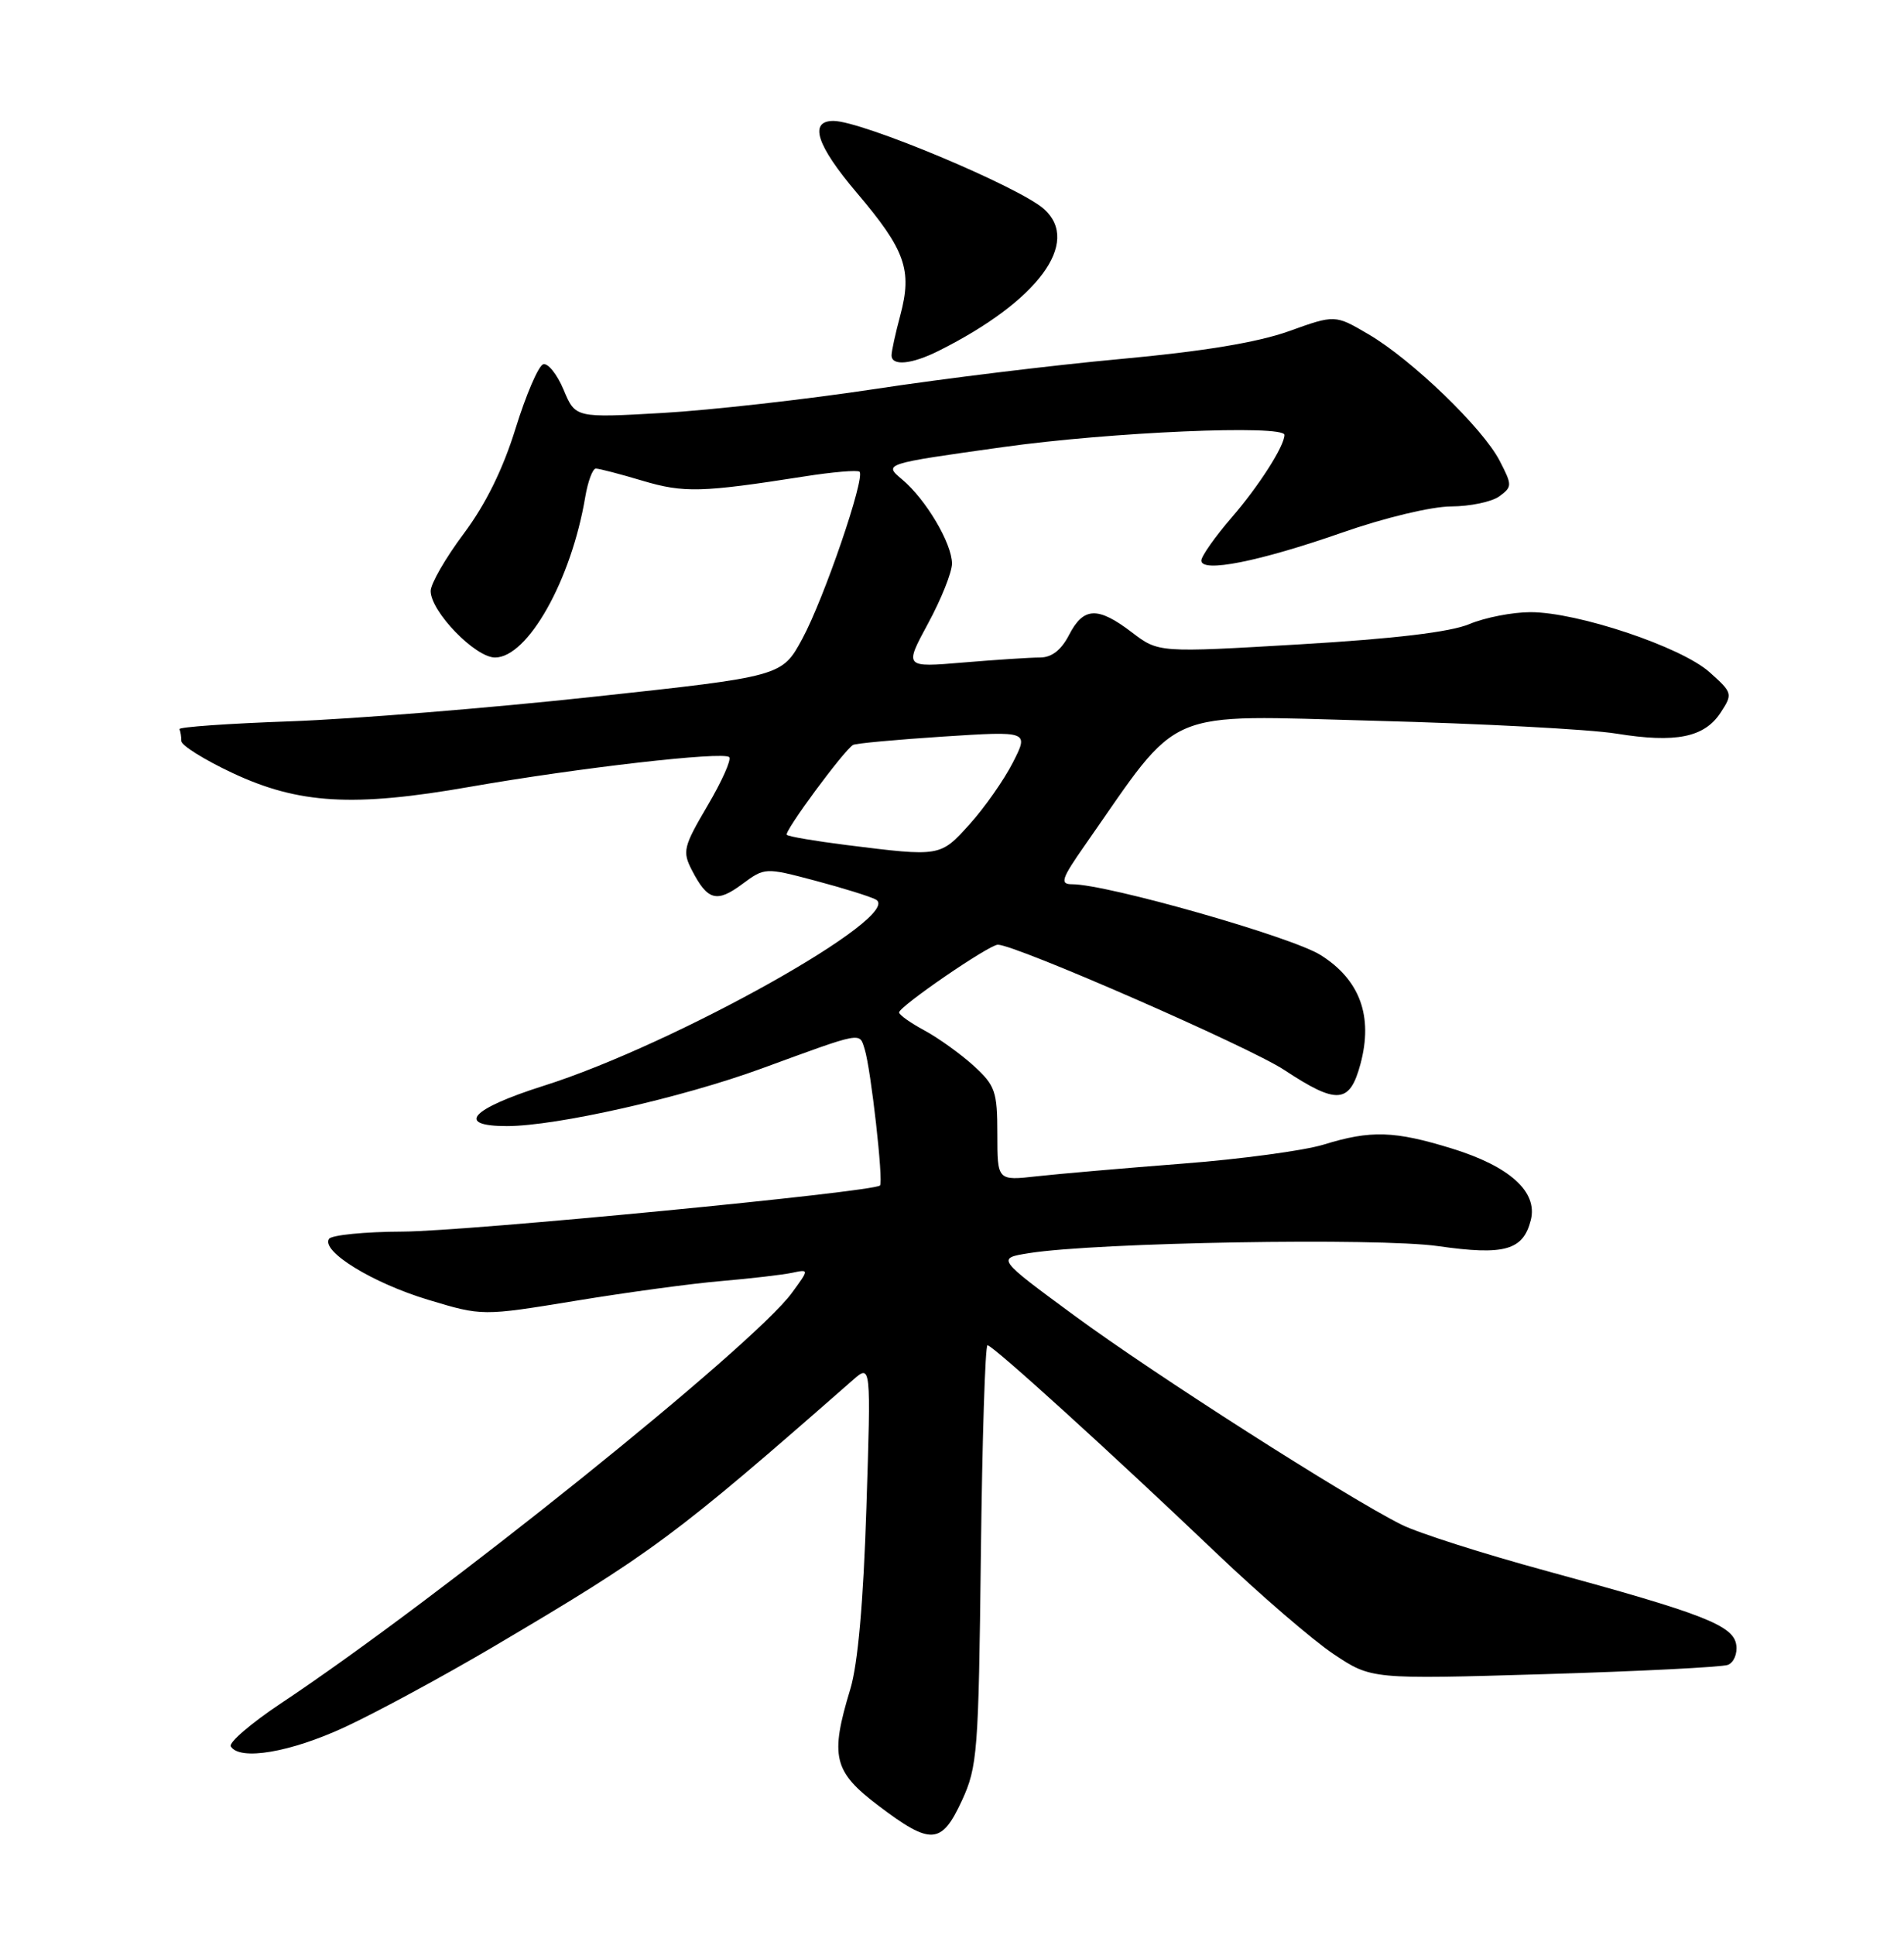 <?xml version="1.0" encoding="UTF-8" standalone="no"?>
<!DOCTYPE svg PUBLIC "-//W3C//DTD SVG 1.1//EN" "http://www.w3.org/Graphics/SVG/1.1/DTD/svg11.dtd" >
<svg xmlns="http://www.w3.org/2000/svg" xmlns:xlink="http://www.w3.org/1999/xlink" version="1.1" viewBox="0 0 252 256">
 <g >
 <path fill="currentColor"
d=" M 127.31 238.25 C 129.37 233.78 129.52 231.84 129.82 205.75 C 130.00 190.49 130.39 178.00 130.70 178.00 C 131.40 178.00 147.03 192.19 161.00 205.51 C 166.78 211.02 173.75 217.02 176.50 218.86 C 181.50 222.20 181.50 222.20 204.38 221.52 C 216.97 221.14 227.91 220.59 228.69 220.29 C 229.47 219.99 229.97 218.80 229.80 217.65 C 229.43 215.07 225.45 213.52 204.74 207.88 C 196.36 205.60 187.70 202.84 185.50 201.74 C 178.18 198.08 152.73 181.82 142.25 174.11 C 131.90 166.50 131.90 166.50 136.20 165.81 C 145.12 164.39 182.40 163.75 190.32 164.88 C 199.13 166.14 201.60 165.45 202.61 161.42 C 203.54 157.70 199.83 154.34 192.20 151.98 C 184.56 149.62 181.42 149.52 175.19 151.45 C 172.61 152.24 164.20 153.38 156.50 153.97 C 148.80 154.57 140.14 155.32 137.25 155.64 C 132.00 156.23 132.00 156.23 132.00 150.06 C 132.00 144.42 131.73 143.64 128.88 141.03 C 127.16 139.47 124.23 137.36 122.38 136.36 C 120.52 135.36 119.00 134.28 119.00 133.96 C 119.00 133.17 130.91 125.00 132.07 125.00 C 134.41 125.00 165.34 138.52 169.97 141.57 C 176.97 146.19 178.64 146.06 180.06 140.79 C 181.76 134.47 180.00 129.65 174.79 126.37 C 170.97 123.96 146.54 117.00 141.90 117.00 C 140.24 117.00 140.46 116.31 143.65 111.75 C 156.49 93.37 153.56 94.62 181.95 95.37 C 196.03 95.74 210.42 96.50 213.93 97.07 C 221.81 98.34 225.58 97.58 227.73 94.29 C 229.35 91.81 229.32 91.67 226.25 88.93 C 222.51 85.59 208.80 81.00 202.57 81.00 C 200.19 81.00 196.54 81.71 194.47 82.58 C 191.93 83.64 184.55 84.52 172.01 85.26 C 153.34 86.36 153.34 86.36 149.82 83.68 C 145.30 80.23 143.41 80.30 141.50 84.00 C 140.45 86.03 139.20 87.00 137.63 87.00 C 136.35 87.00 131.79 87.30 127.49 87.66 C 119.68 88.32 119.68 88.32 122.84 82.48 C 124.58 79.27 126.00 75.71 126.00 74.57 C 125.99 71.89 122.54 66.07 119.40 63.44 C 116.93 61.37 116.93 61.37 132.72 59.16 C 146.96 57.16 170.00 56.17 170.00 57.55 C 170.00 59.02 166.61 64.32 163.01 68.48 C 160.81 71.03 159.00 73.60 159.00 74.17 C 159.00 75.83 166.64 74.31 177.64 70.47 C 183.26 68.50 189.46 67.02 192.06 67.01 C 194.57 67.00 197.43 66.40 198.43 65.68 C 200.16 64.41 200.16 64.21 198.48 60.96 C 196.24 56.63 186.86 47.59 181.11 44.22 C 176.69 41.63 176.69 41.63 170.57 43.83 C 166.42 45.31 159.24 46.50 148.32 47.50 C 139.45 48.31 124.80 50.10 115.75 51.48 C 106.70 52.85 94.09 54.27 87.72 54.64 C 76.15 55.30 76.15 55.30 74.59 51.56 C 73.73 49.51 72.51 48.00 71.89 48.20 C 71.26 48.41 69.62 52.23 68.24 56.68 C 66.58 62.06 64.28 66.73 61.37 70.62 C 58.97 73.83 57.00 77.24 57.00 78.20 C 57.00 80.91 62.89 87.00 65.52 87.00 C 69.85 87.00 75.62 76.74 77.46 65.75 C 77.81 63.69 78.44 62.00 78.86 62.00 C 79.29 62.00 82.07 62.72 85.04 63.61 C 90.53 65.24 92.86 65.17 106.40 63.05 C 110.19 62.45 113.51 62.17 113.76 62.42 C 114.54 63.21 109.05 79.23 106.20 84.50 C 103.50 89.50 103.50 89.50 78.50 92.20 C 64.75 93.69 46.75 95.14 38.50 95.44 C 30.25 95.73 23.61 96.20 23.75 96.48 C 23.89 96.77 24.00 97.47 24.00 98.05 C 24.00 98.63 27.04 100.53 30.75 102.27 C 39.52 106.39 46.77 106.82 62.25 104.10 C 76.61 101.59 95.73 99.40 96.51 100.18 C 96.83 100.50 95.54 103.39 93.64 106.61 C 90.44 112.06 90.29 112.66 91.59 115.17 C 93.65 119.15 94.86 119.48 98.21 117.00 C 101.23 114.77 101.25 114.77 107.87 116.52 C 111.52 117.49 115.14 118.61 115.91 119.02 C 119.84 121.08 89.36 138.17 71.95 143.67 C 62.32 146.72 60.23 149.00 67.09 149.00 C 73.63 149.00 90.23 145.25 100.78 141.39 C 114.34 136.43 113.72 136.55 114.44 138.82 C 115.26 141.40 116.95 156.39 116.47 156.86 C 115.62 157.72 61.66 162.93 53.31 162.96 C 48.25 162.98 43.86 163.42 43.54 163.93 C 42.51 165.59 49.31 169.76 56.66 171.98 C 63.82 174.14 63.82 174.14 76.16 172.12 C 82.95 171.00 91.65 169.82 95.50 169.50 C 99.35 169.17 103.54 168.68 104.80 168.42 C 107.11 167.93 107.11 167.93 104.80 171.08 C 99.67 178.09 58.11 211.47 37.20 225.37 C 33.23 228.01 30.24 230.58 30.55 231.08 C 31.73 233.00 38.41 231.87 45.61 228.54 C 49.72 226.64 58.58 221.85 65.30 217.89 C 86.42 205.42 89.21 203.35 112.89 182.59 C 115.28 180.50 115.28 180.50 114.67 199.50 C 114.27 212.01 113.54 220.21 112.54 223.50 C 109.83 232.43 110.30 234.40 116.25 238.91 C 123.21 244.18 124.60 244.10 127.31 238.25 Z  M 124.30 46.39 C 137.35 39.85 143.10 32.11 138.20 27.68 C 134.97 24.76 114.06 16.00 110.31 16.00 C 107.02 16.00 108.07 19.23 113.40 25.51 C 119.83 33.09 120.76 35.71 119.16 41.71 C 118.52 44.08 118.00 46.47 118.00 47.01 C 118.00 48.48 120.68 48.21 124.30 46.39 Z  M 112.02 111.81 C 107.90 111.29 104.35 110.69 104.13 110.46 C 103.73 110.07 111.65 99.33 112.90 98.57 C 113.23 98.36 118.60 97.87 124.84 97.46 C 136.18 96.73 136.18 96.73 134.05 100.91 C 132.87 103.21 130.31 106.87 128.34 109.05 C 124.43 113.38 124.50 113.37 112.02 111.81 Z "/>
</g>
</svg>